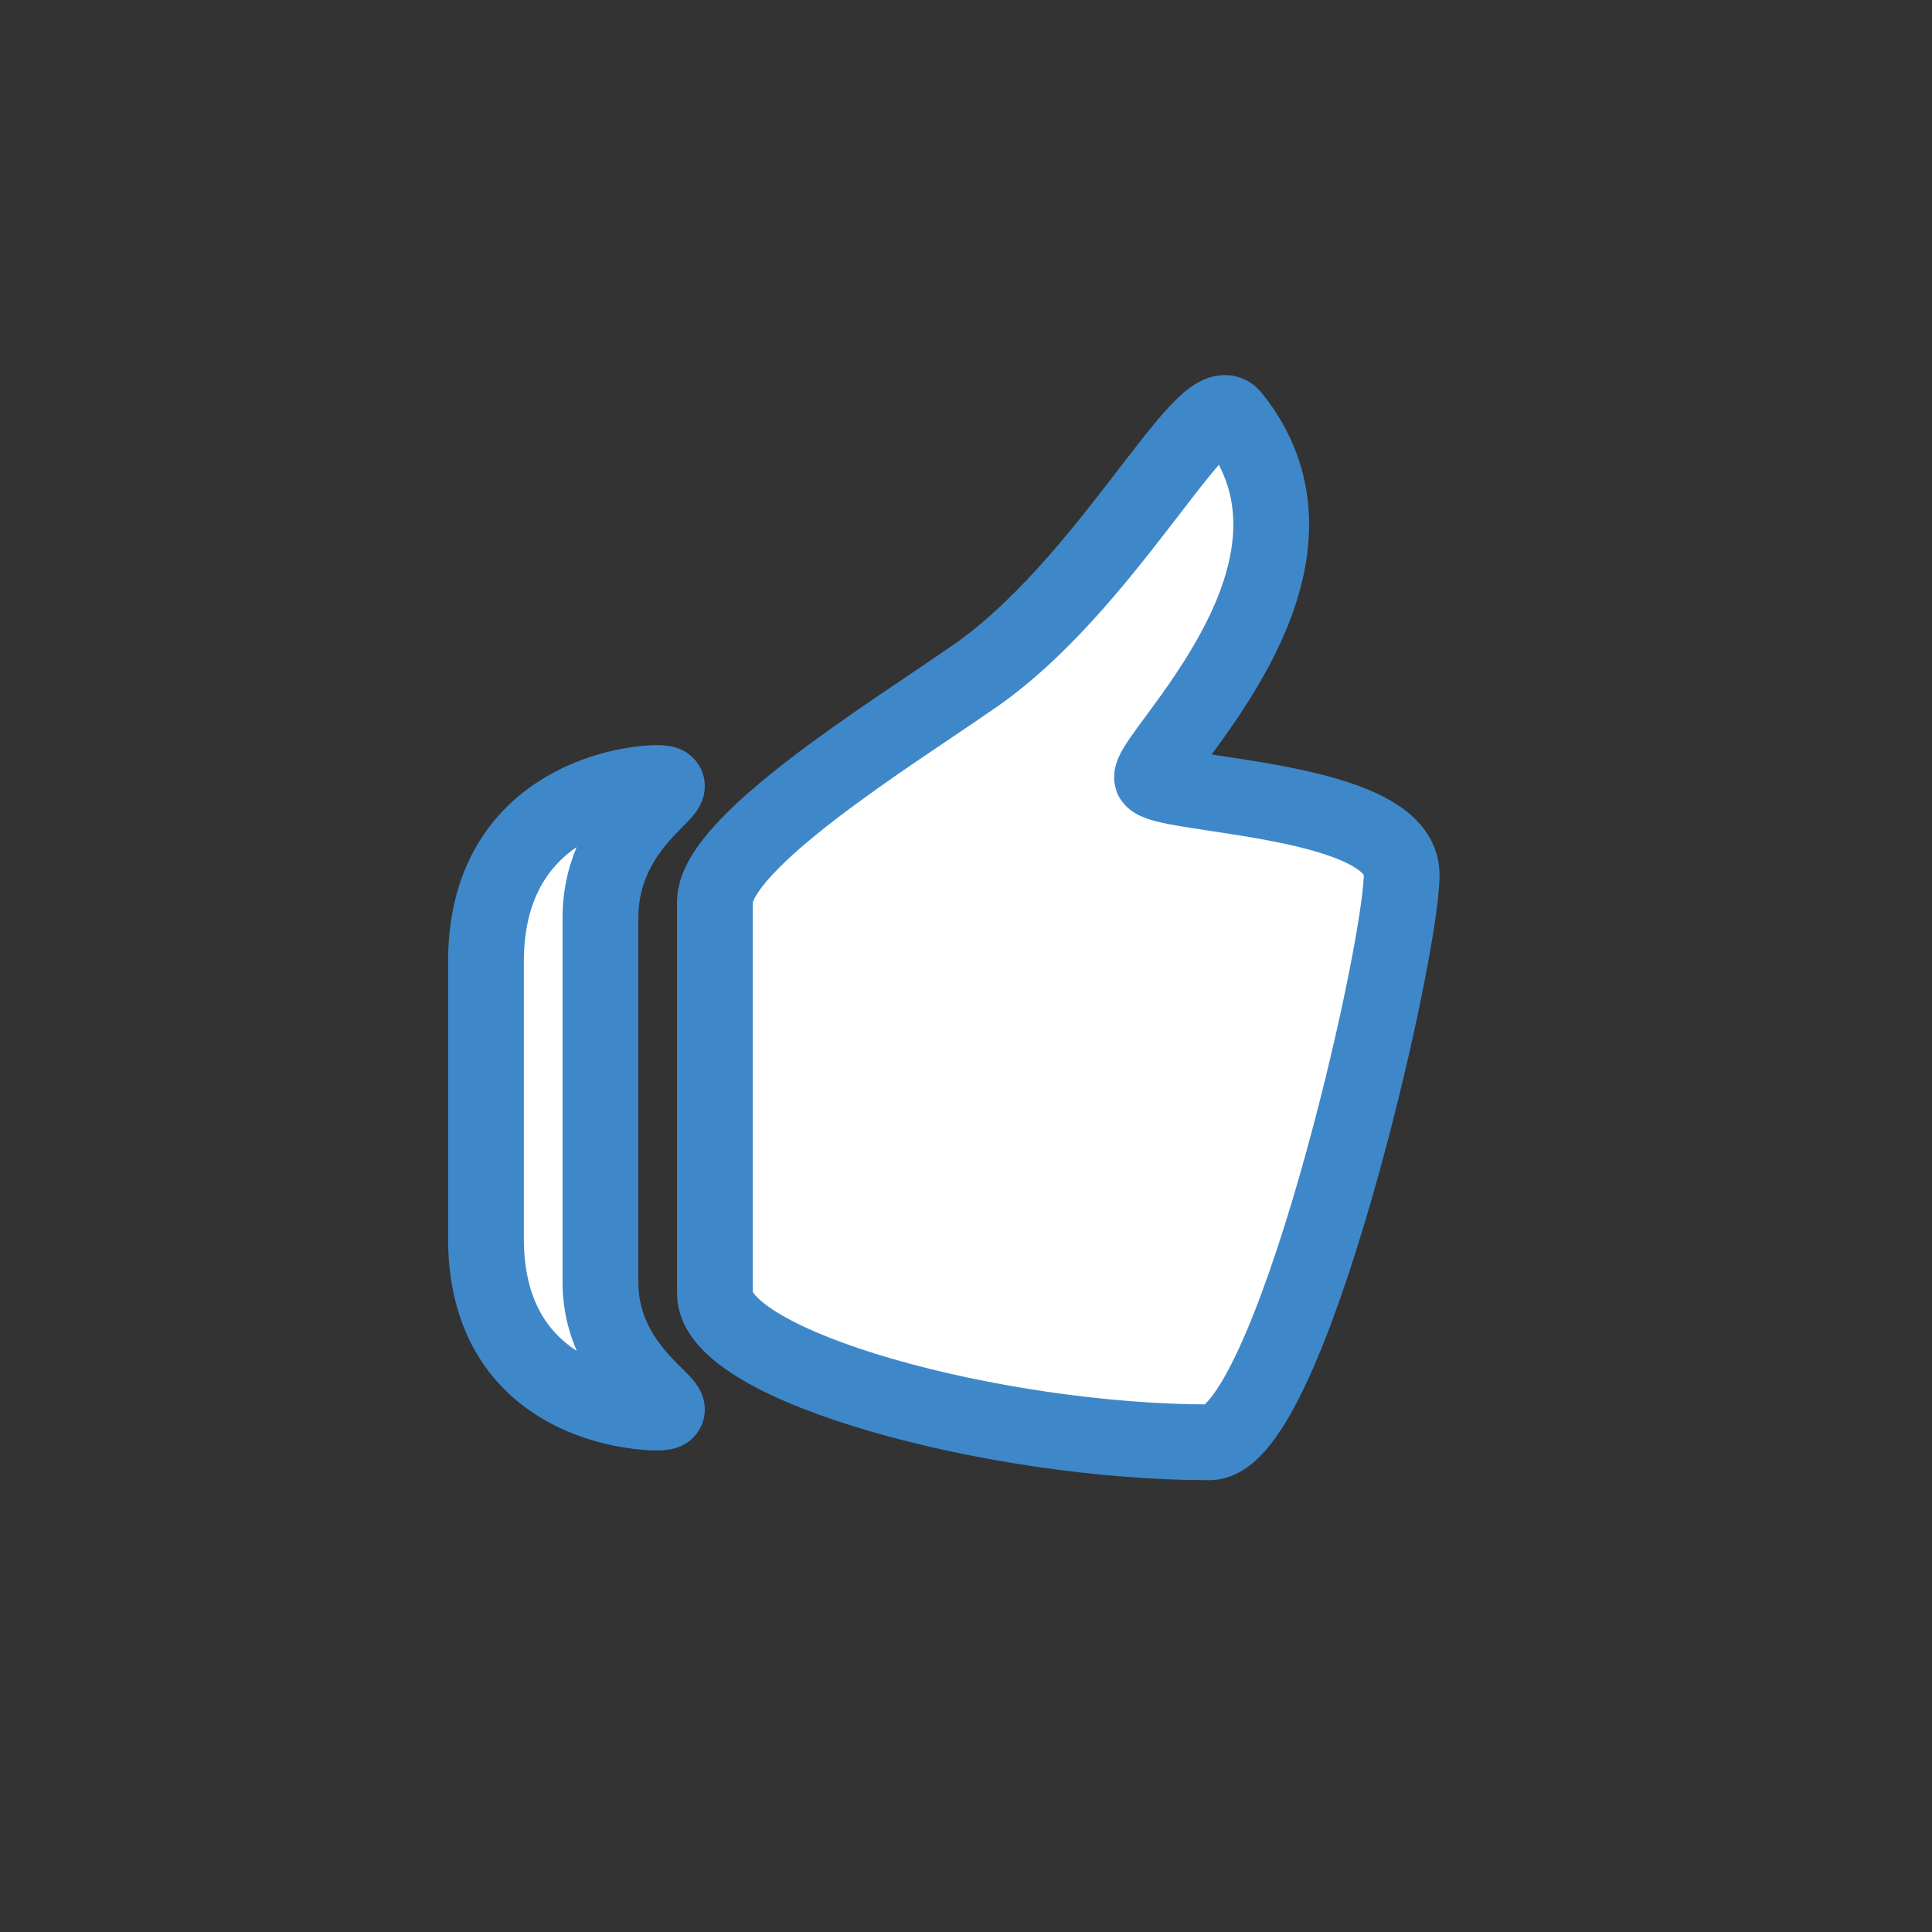 <?xml version="1.0" encoding="utf-8"?>
<!-- Generator: Adobe Illustrator 16.0.4, SVG Export Plug-In . SVG Version: 6.00 Build 0)  -->
<!DOCTYPE svg PUBLIC "-//W3C//DTD SVG 1.1//EN" "http://www.w3.org/Graphics/SVG/1.1/DTD/svg11.dtd">
<svg version="1.1" id="Layer_1" xmlns="http://www.w3.org/2000/svg" xmlns:xlink="http://www.w3.org/1999/xlink" x="0px" y="0px"
	 width="612px" height="612px" viewBox="0 0 612 612" enable-background="new 0 0 612 612" xml:space="preserve">
<rect x="0" y="0" width="612" height="612" fill="#333333" stroke="none"/>
<g>
	<path fill="#FFFFFF" stroke="#3E88CA" stroke-width="24" stroke-miterlimit="10" d="M190.2,290.815v115.301
		c0,30.456,30.457,41.334,18.13,41.334c-11.603,0-54.388-5.802-54.388-55.112v-87.744c0-49.311,42.785-56.562,54.388-56.562
		C220.657,248.031,190.2,258.909,190.2,290.815z M444.006,277.038c0,24.656-35.532,179.839-60.913,179.839
		c-67.439,0-156.634-23.931-156.634-47.136V285.739c0-18.854,56.562-53.662,80.492-70.34c43.51-29.006,74.691-94.271,83.393-83.393
		c39.159,48.585-27.556,108.049-25.38,114.575C367.864,252.382,444.006,252.382,444.006,277.038z"/>
</g>
</svg>
